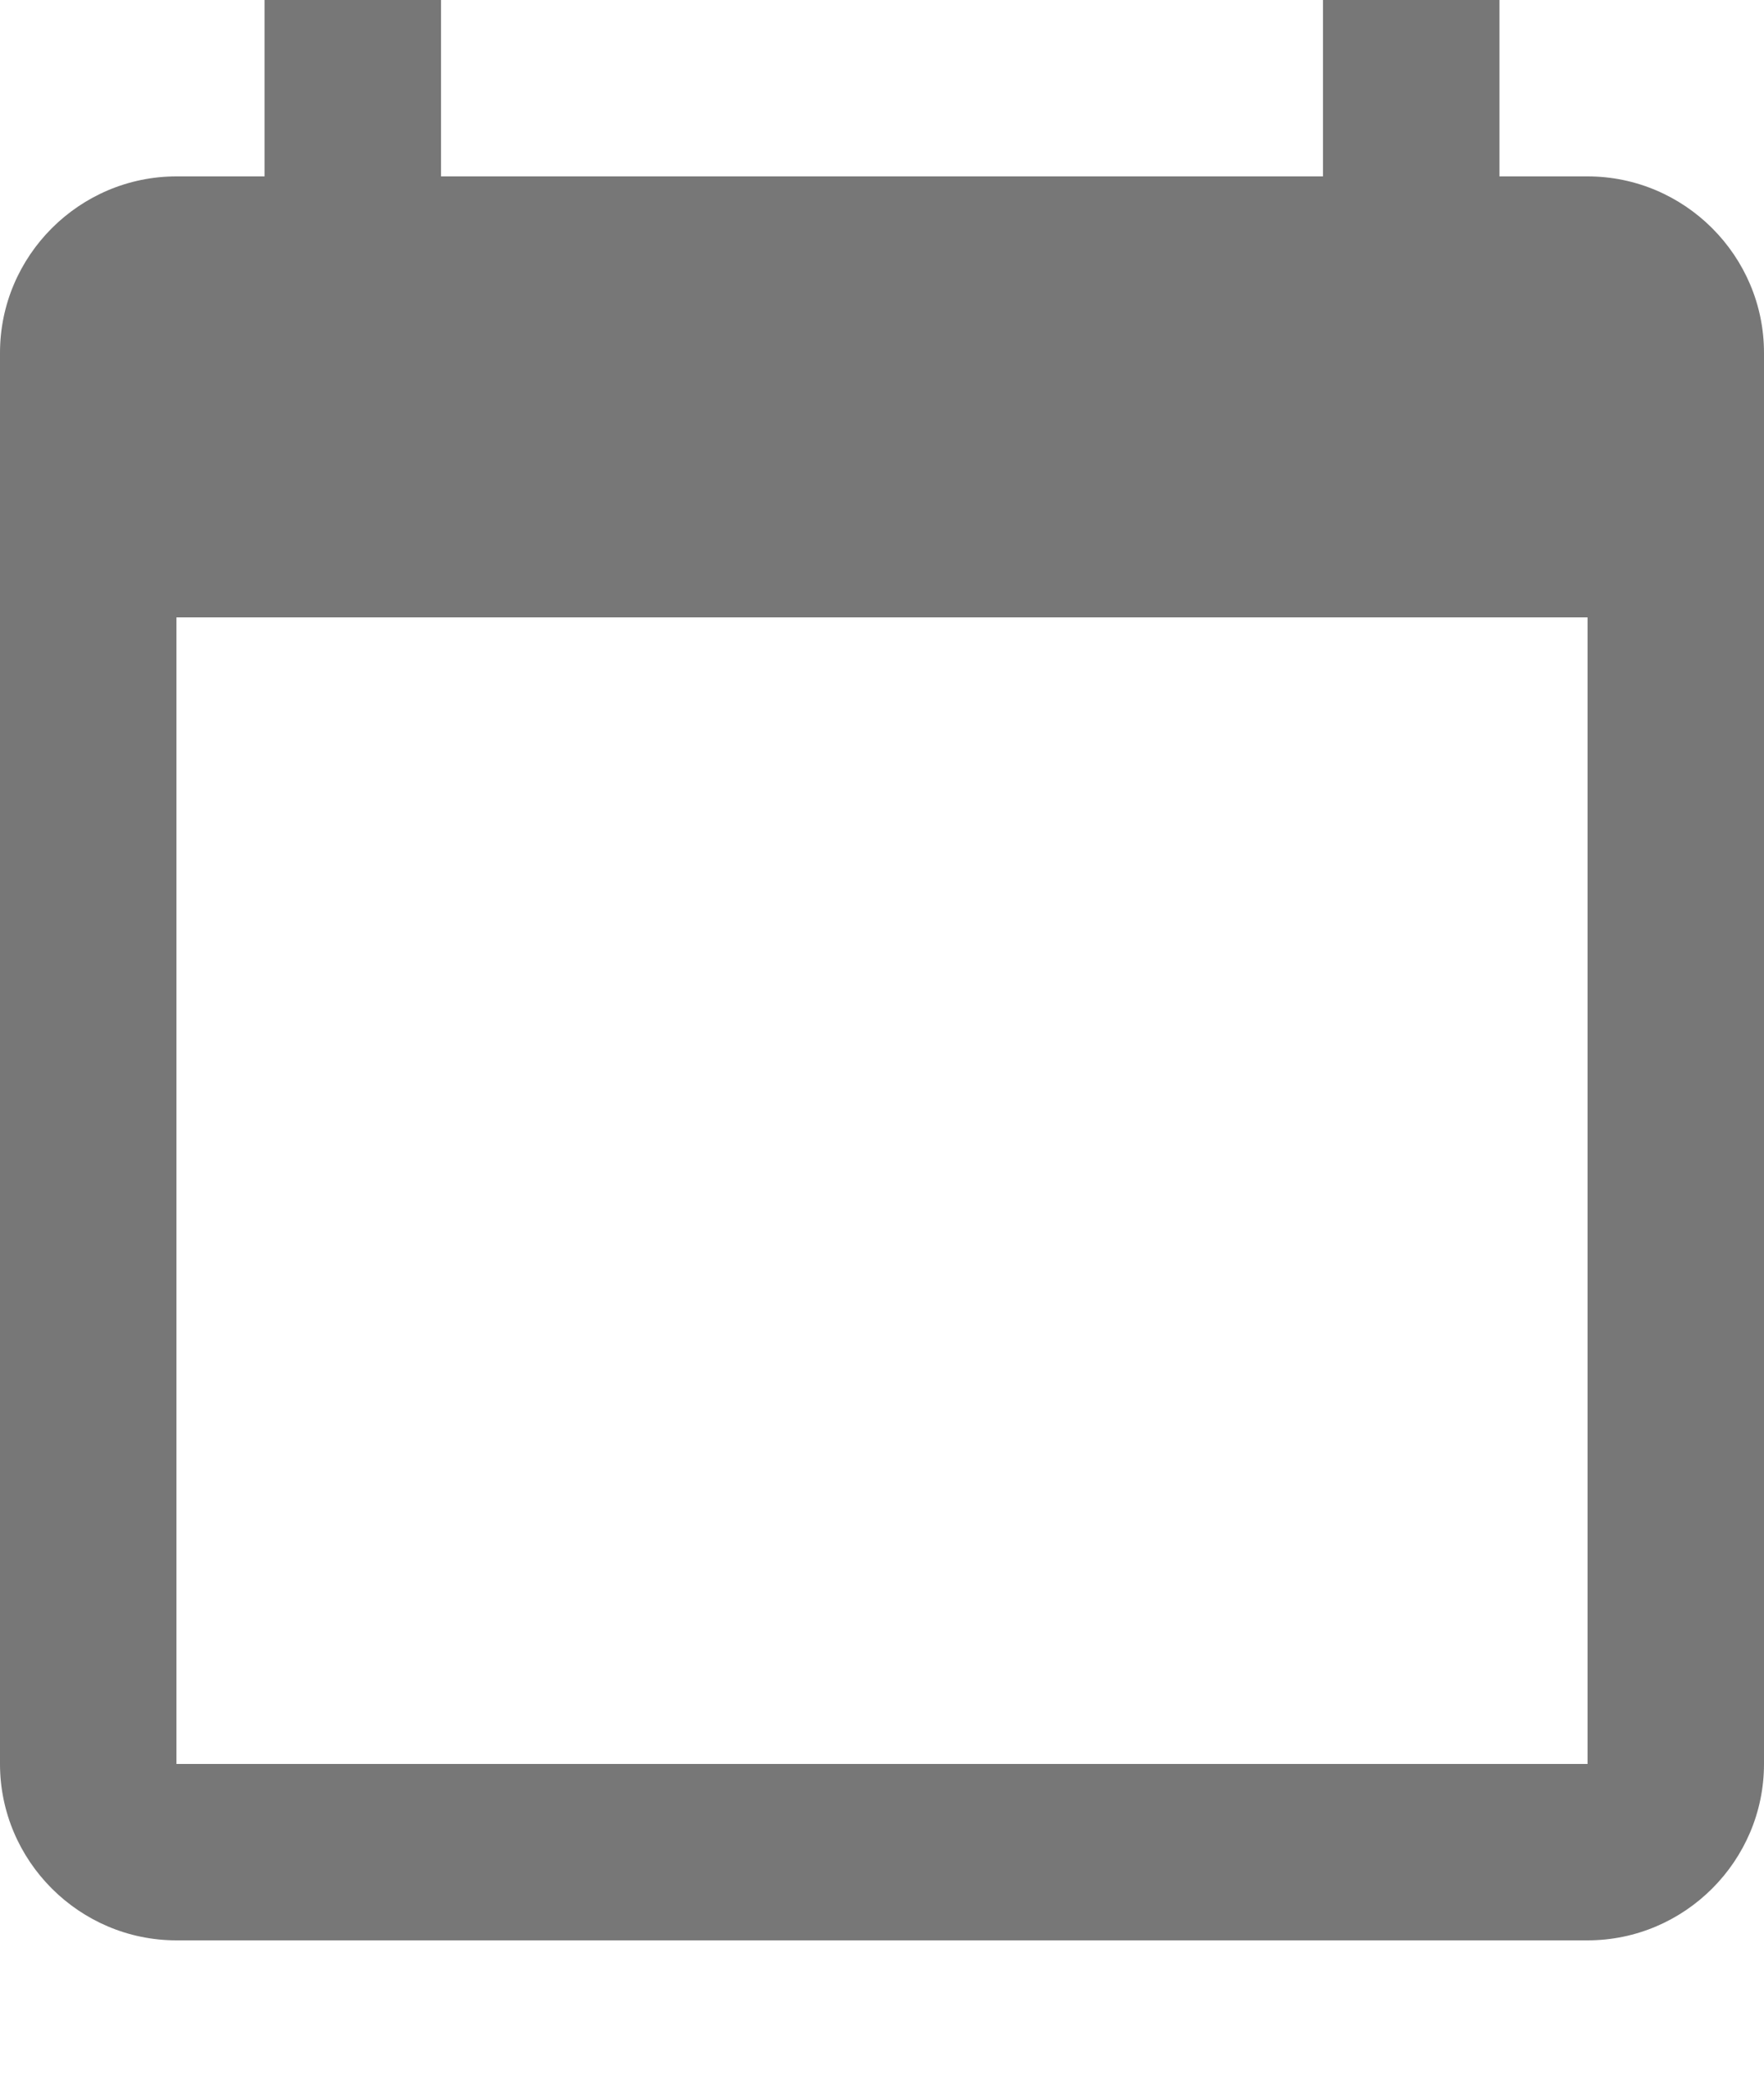 <svg width="11" height="13" viewBox="0 0 11 13" fill="none" xmlns="http://www.w3.org/2000/svg">
<path d="M9.9 1.1H9.35V0H8.25V1.1H2.75V0H1.65V1.1H1.1C0.495 1.1 0 1.595 0 2.2V11C0 11.605 0.495 12.1 1.1 12.1H9.9C10.505 12.1 11 11.605 11 11V2.2C11 1.595 10.505 1.1 9.9 1.1ZM9.9 11H1.1V3.85H9.9V11Z" fill="#777777"/>
</svg>
